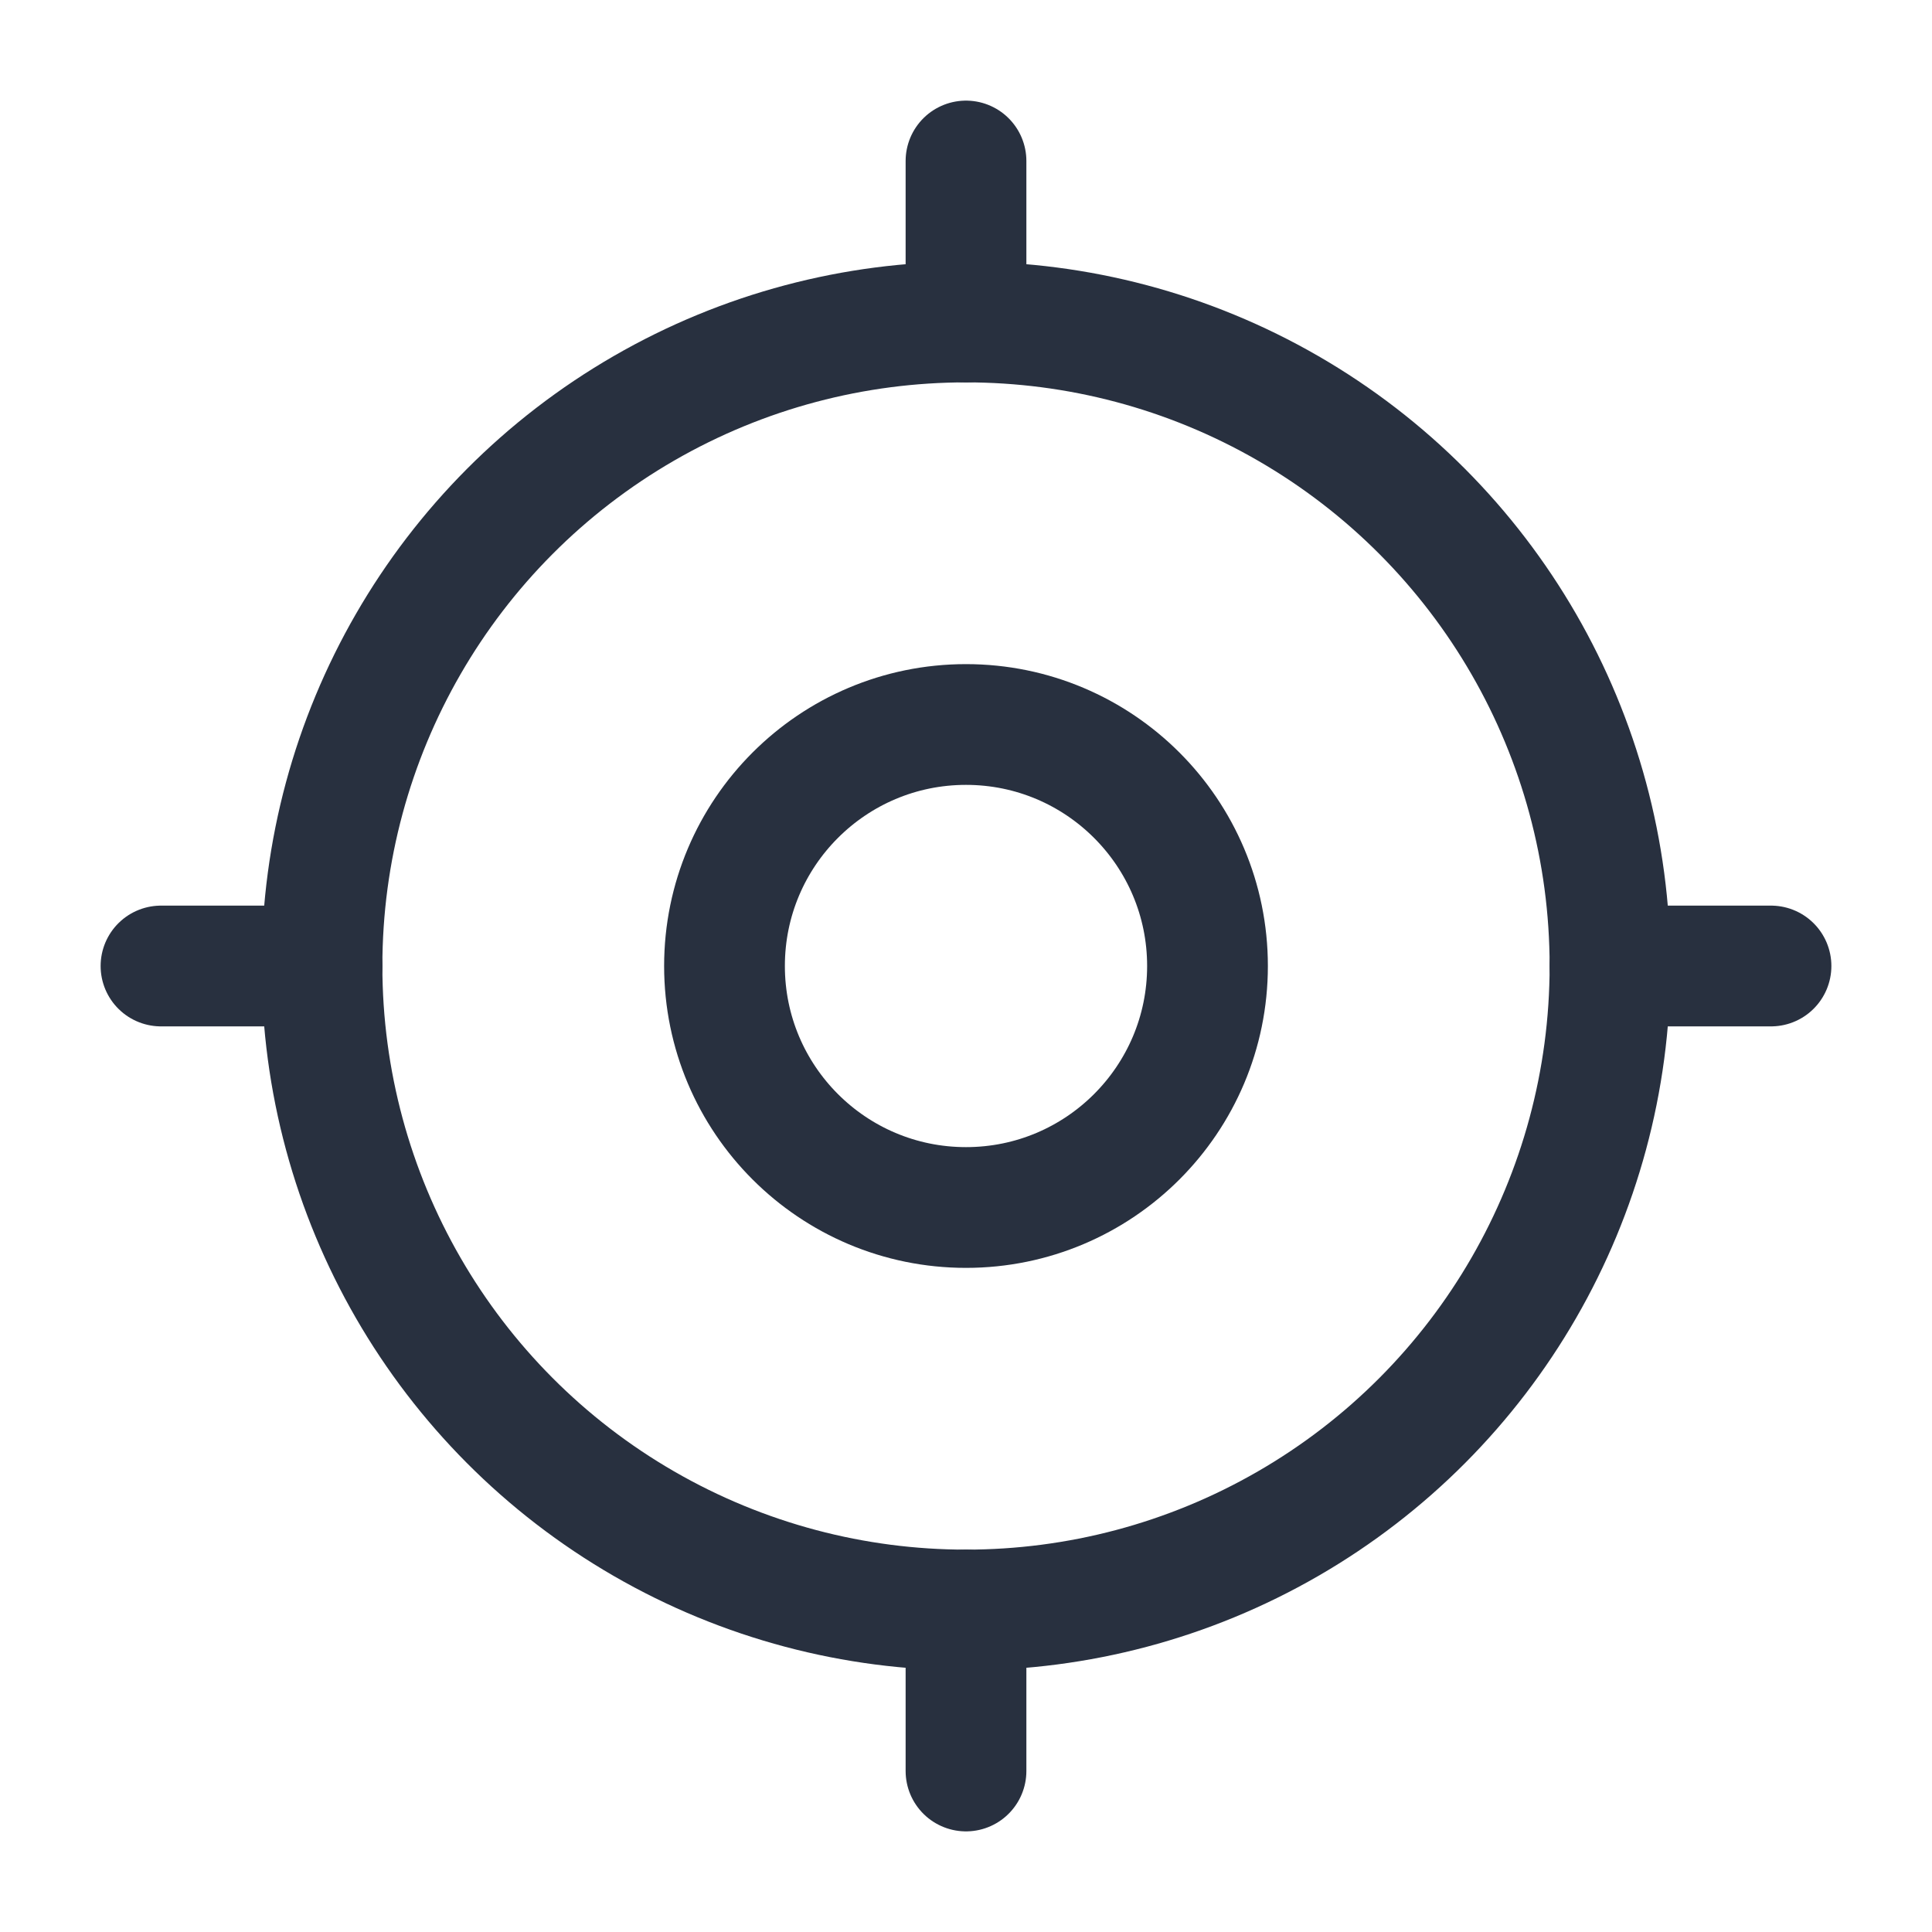 <svg width="24" height="24" viewBox="0 0 24 24" fill="none" xmlns="http://www.w3.org/2000/svg">
<circle cx="12" cy="12" r="8" stroke="#28303F" stroke-width="1.5"/>
<circle cx="12" cy="12" r="3" stroke="#28303F" stroke-width="1.5"/>
<path d="M12 4V2" stroke="#28303F" stroke-width="1.5" stroke-linecap="round"/>
<path d="M12 22V20" stroke="#28303F" stroke-width="1.5" stroke-linecap="round"/>
<path d="M20 12L22 12" stroke="#28303F" stroke-width="1.5" stroke-linecap="round"/>
<path d="M2 12L4 12" stroke="#28303F" stroke-width="1.5" stroke-linecap="round"/>
</svg>
